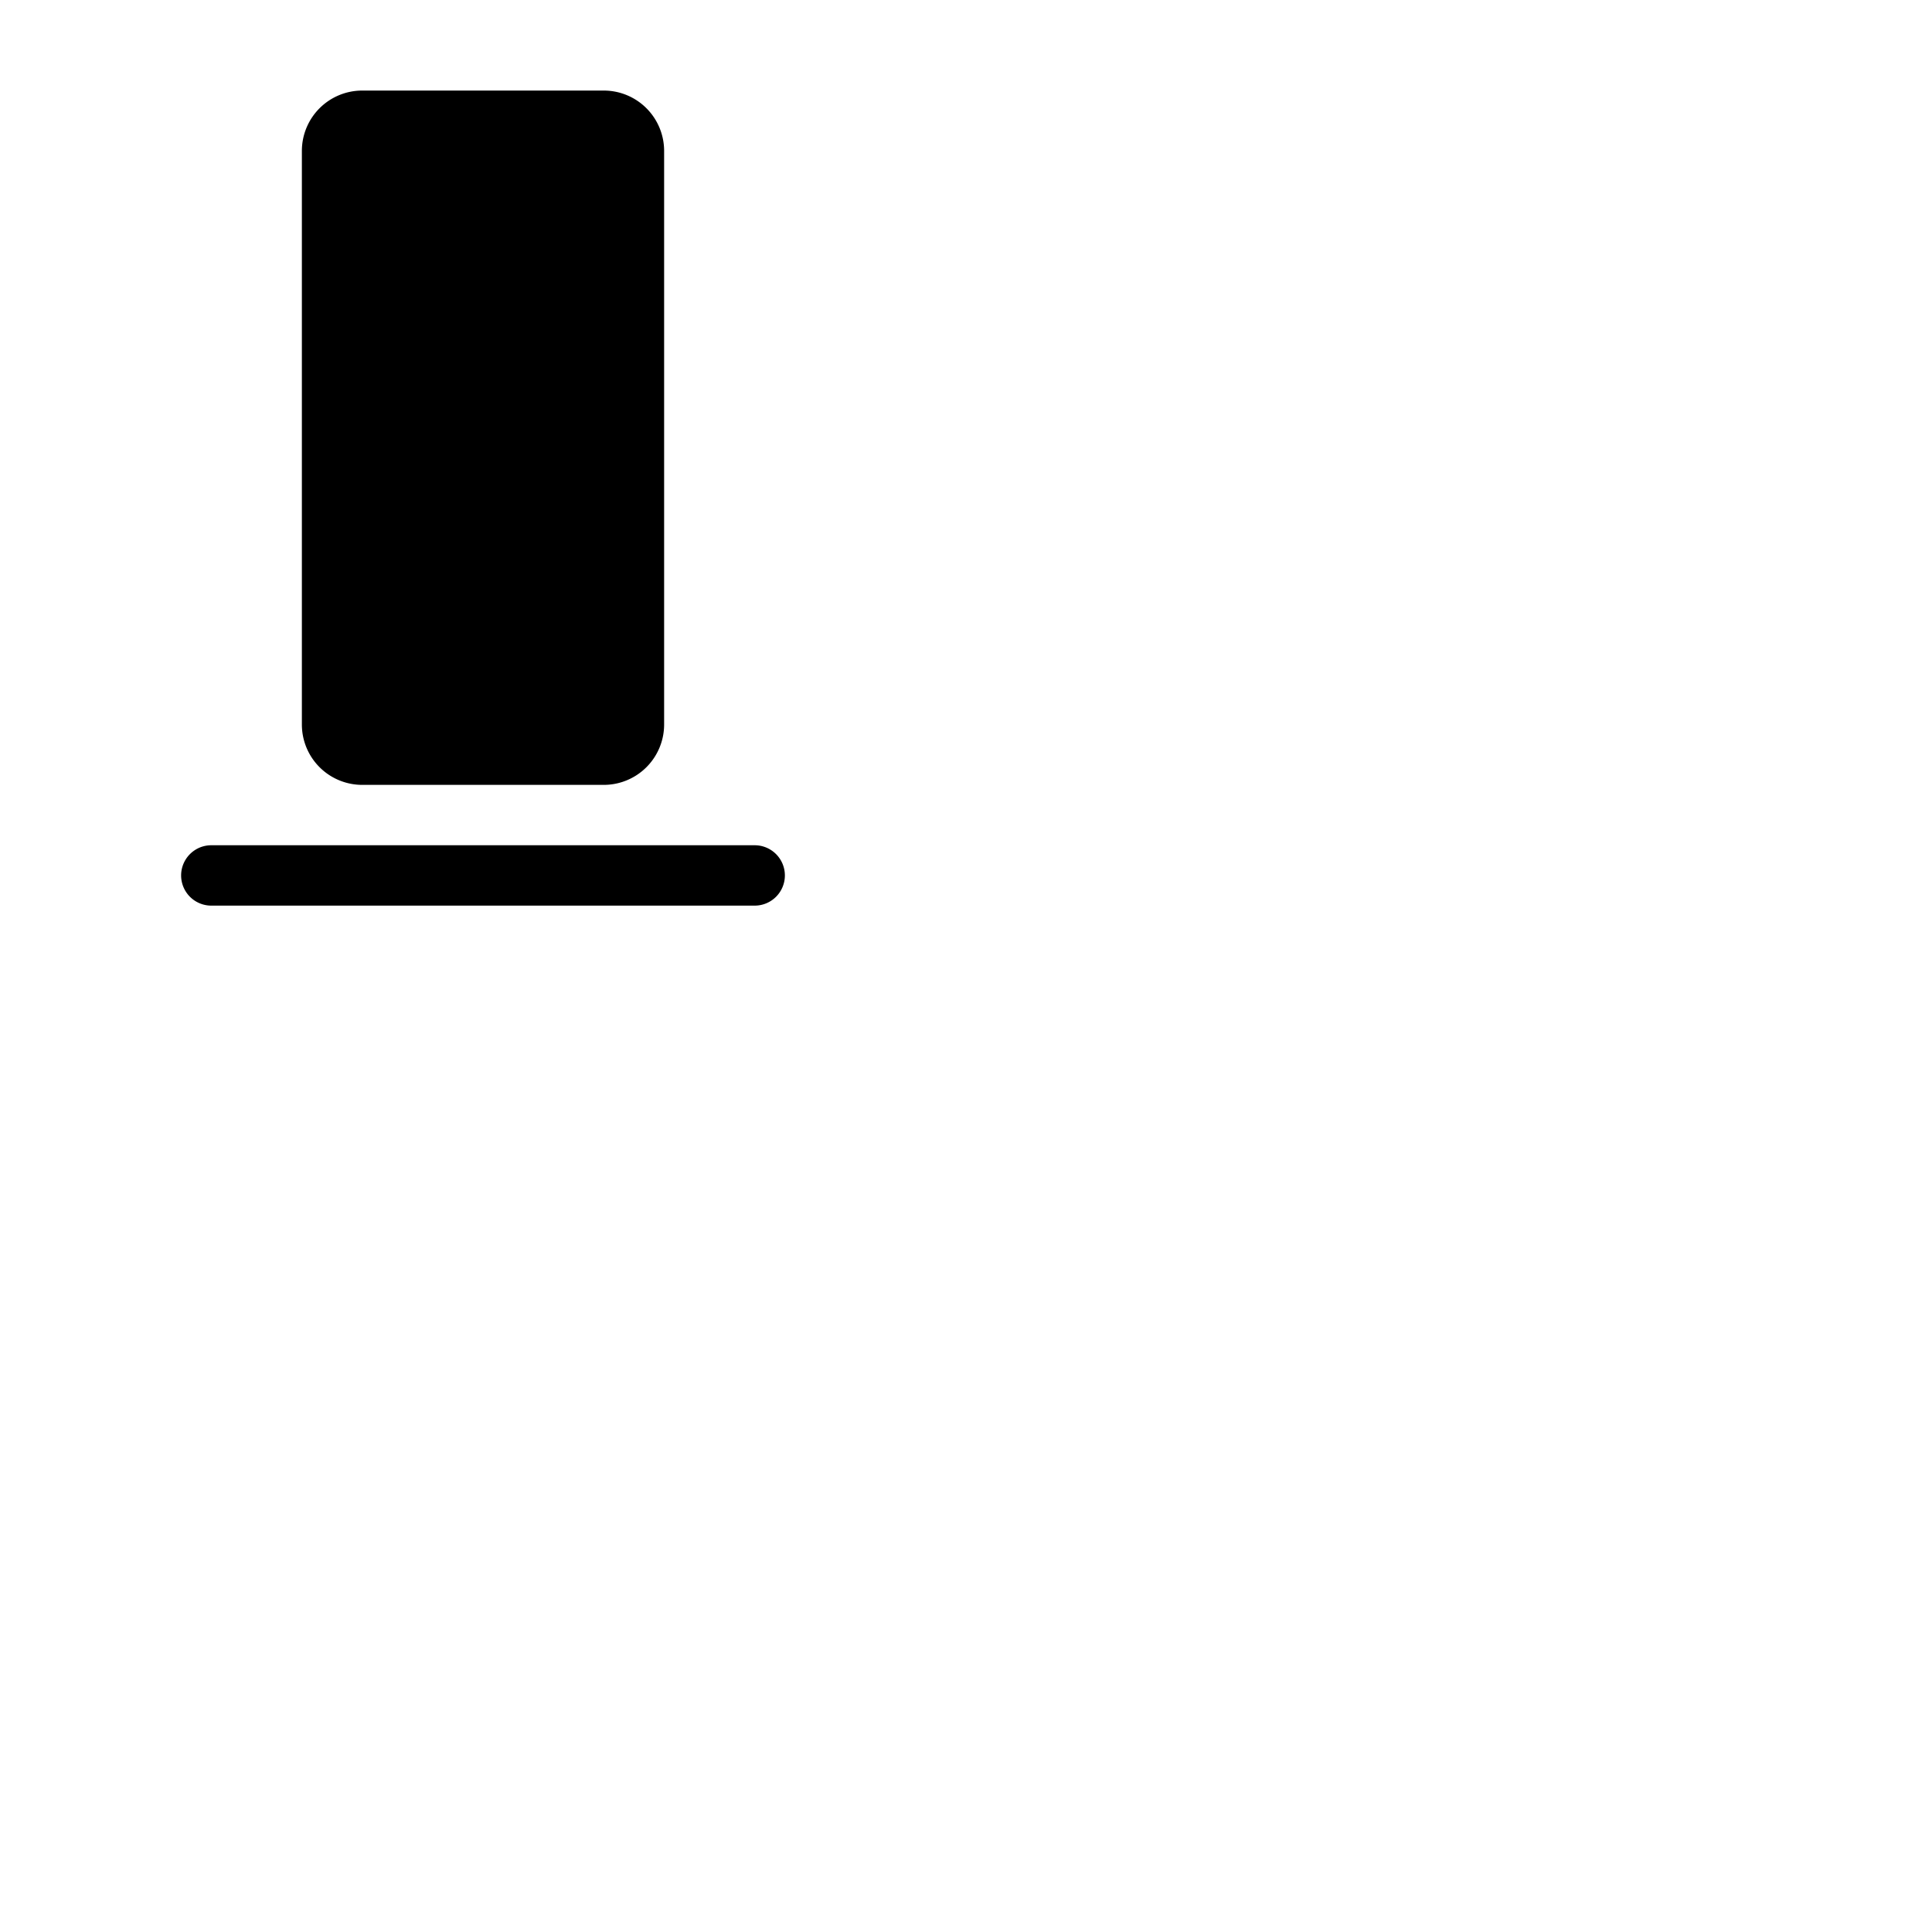 <svg xmlns="http://www.w3.org/2000/svg" version="1.1" viewBox="0 0 512 512" fill="currentColor"><path fill="currentColor" d="M208 232a8 8 0 0 1-8 8H56a8 8 0 0 1 0-16h144a8 8 0 0 1 8 8M96 208h64a16 16 0 0 0 16-16V40a16 16 0 0 0-16-16H96a16 16 0 0 0-16 16v152a16 16 0 0 0 16 16"/></svg>